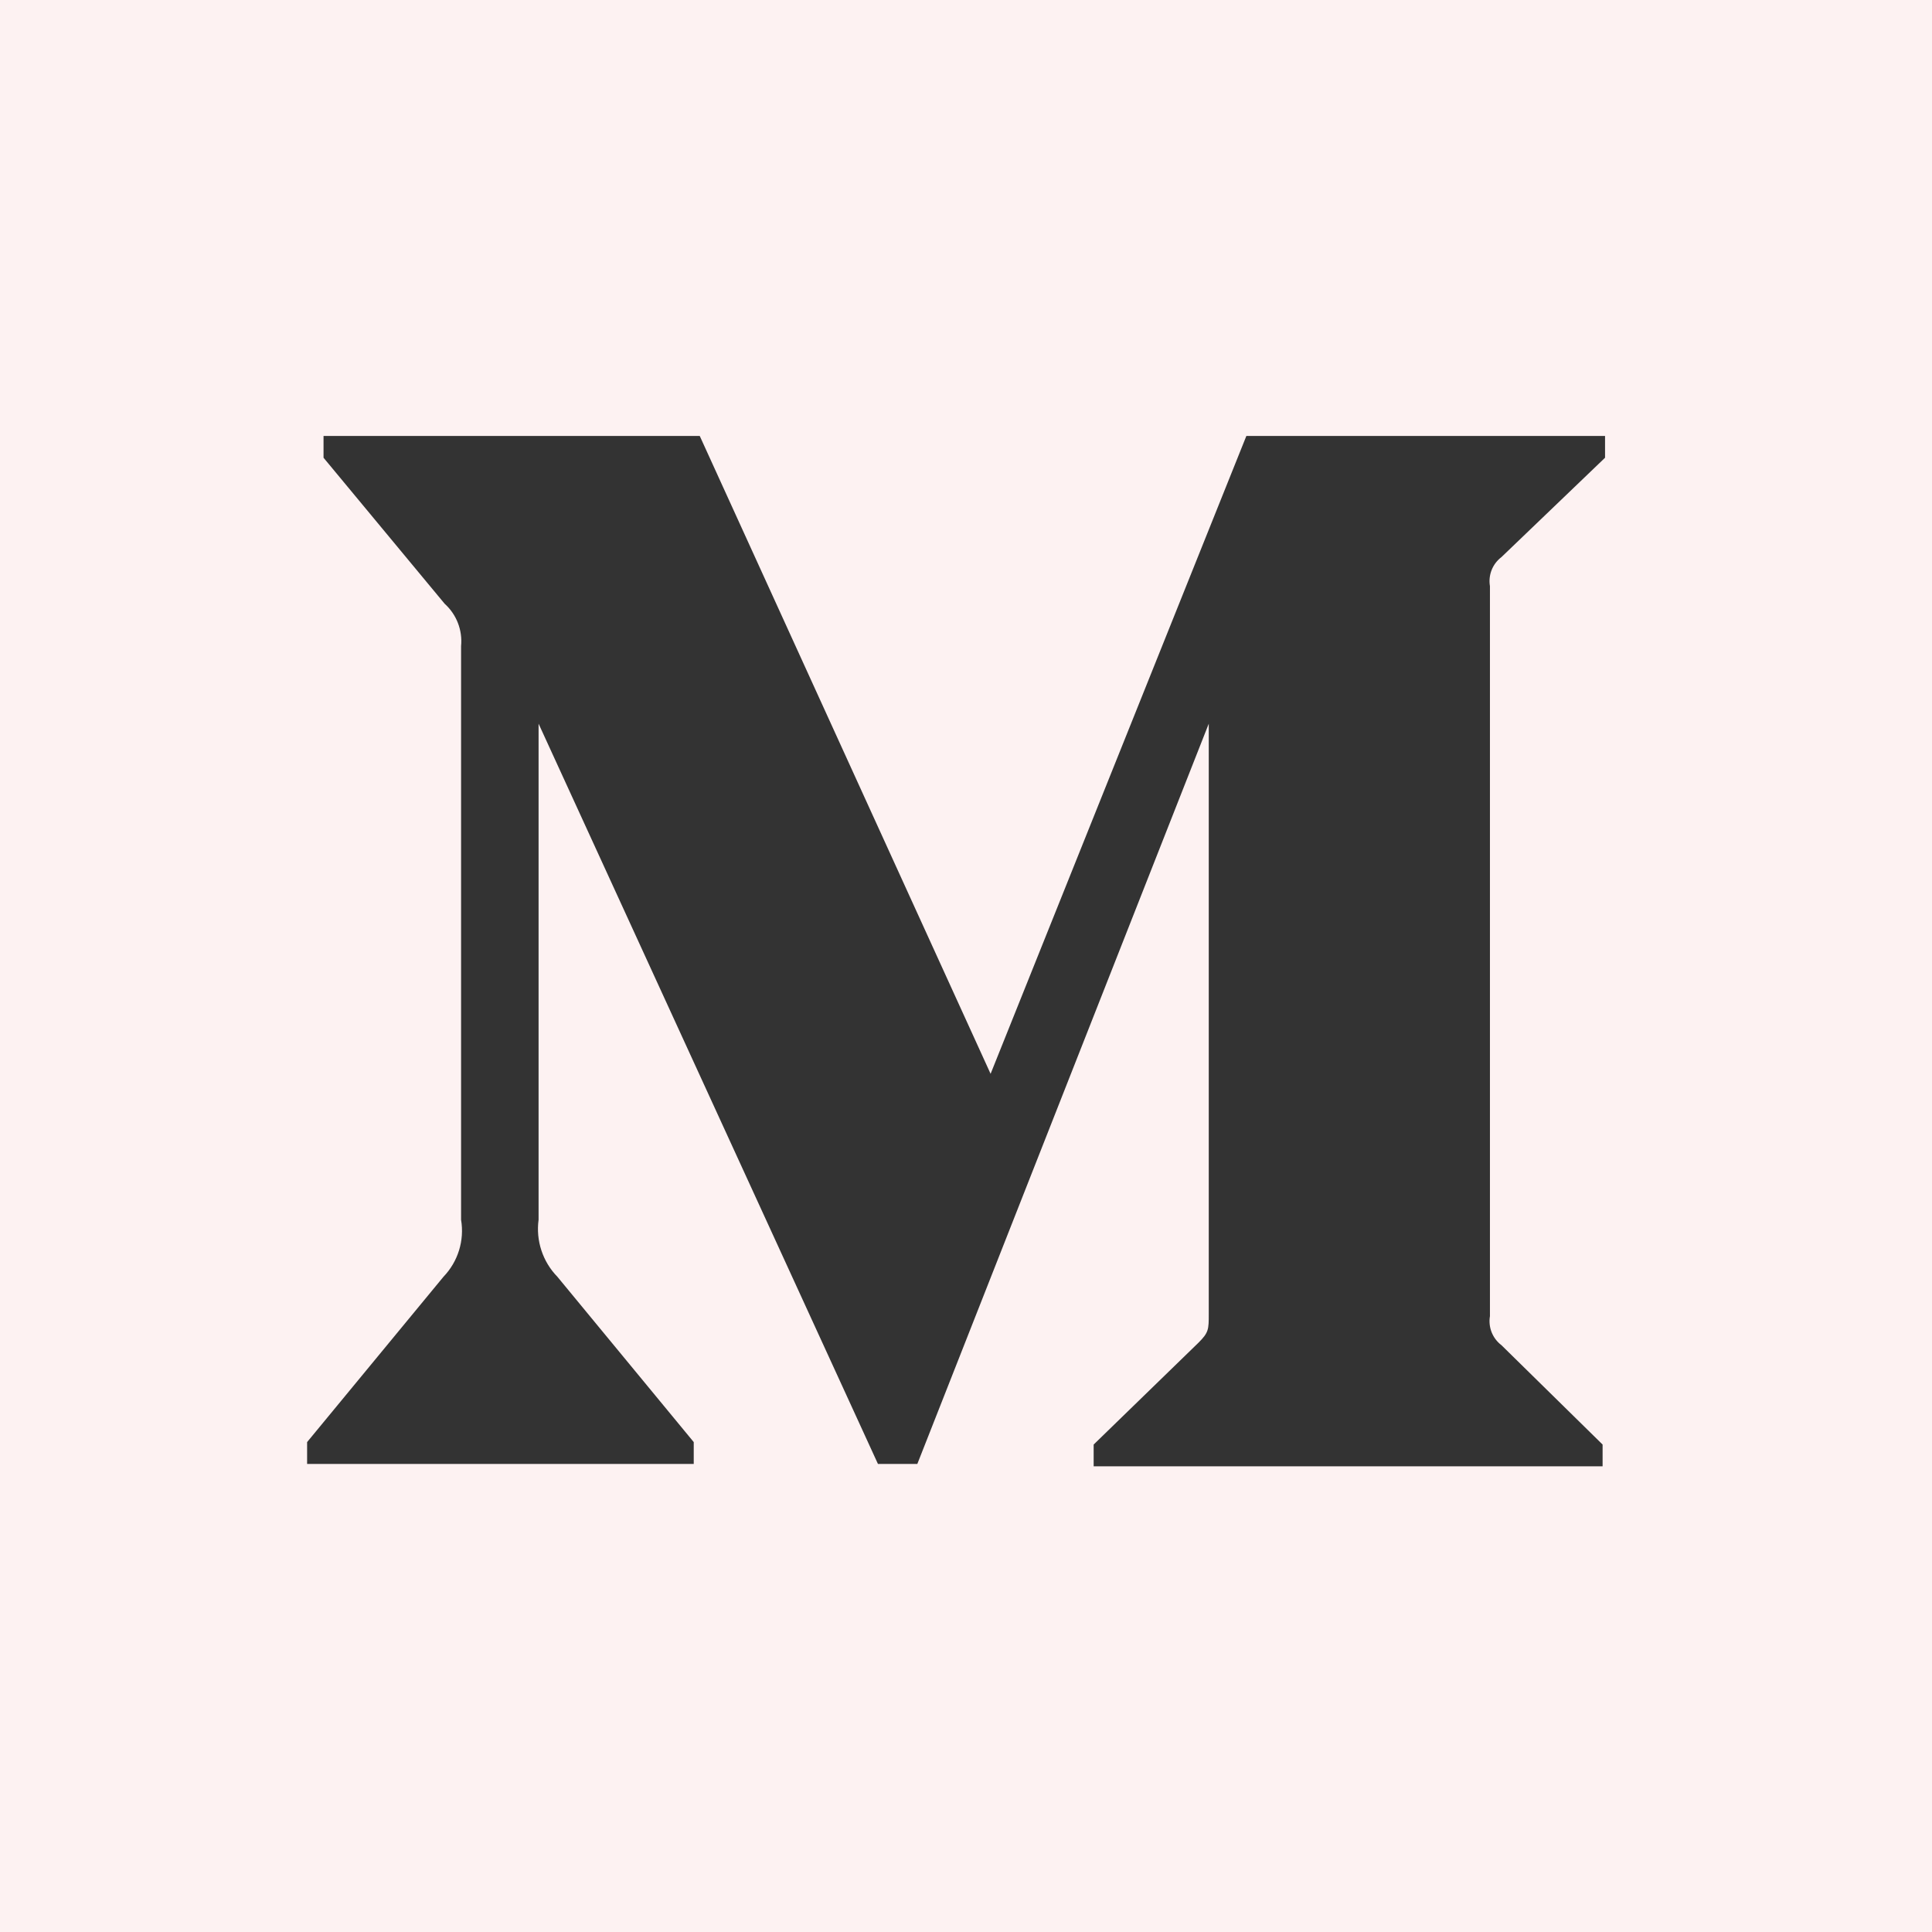 <?xml version="1.0" encoding="UTF-8"?>
<svg width="26px" height="26px" viewBox="0 0 26 26" version="1.1" xmlns="http://www.w3.org/2000/svg" xmlns:xlink="http://www.w3.org/1999/xlink">
    <rect x="0" y="0" width="26" height="26" fill="#333333" stroke="none"/>
    <!-- Generator: Sketch 52.6 (67491) - http://www.bohemiancoding.com/sketch -->
    <title>Combined Shape</title>
    <desc>Created with Sketch.</desc>
    <g id="Page-1" stroke="none" stroke-width="1" fill="none" fill-rule="evenodd">
        <g id="Desktop-HD" transform="translate(-1014, -1126)" fill="#FDF2F2">
            <g id="Group-5" transform="translate(1014, 1126)">
                <g id="medium">
                    <g id="Group-6">
                        <path d="M0,0 L26,0 L26,26 L0,26 L0,0 Z M6.205,8.695 L6.205,16.415 C6.252,16.694 6.164,16.978 5.968,17.182 L4.133,19.407 L4.133,19.701 L9.336,19.701 L9.336,19.407 L7.501,17.182 C7.303,16.979 7.21,16.696 7.248,16.415 L7.248,9.739 L11.815,19.701 L12.345,19.701 L16.267,9.739 L16.267,17.679 C16.267,17.891 16.267,17.932 16.128,18.07 L14.718,19.44 L14.718,19.733 L21.567,19.733 L21.567,19.44 L20.206,18.103 C20.085,18.011 20.026,17.861 20.051,17.712 L20.051,7.888 C20.026,7.739 20.085,7.589 20.206,7.497 L21.6,6.16 L21.6,5.867 L16.773,5.867 L13.331,14.451 L9.417,5.867 L4.354,5.867 L4.354,6.16 L5.984,8.125 C6.144,8.269 6.226,8.481 6.205,8.695 Z" id="Combined-Shape"></path>
                    </g>
                </g>
            </g>
        </g>
    </g>
</svg>